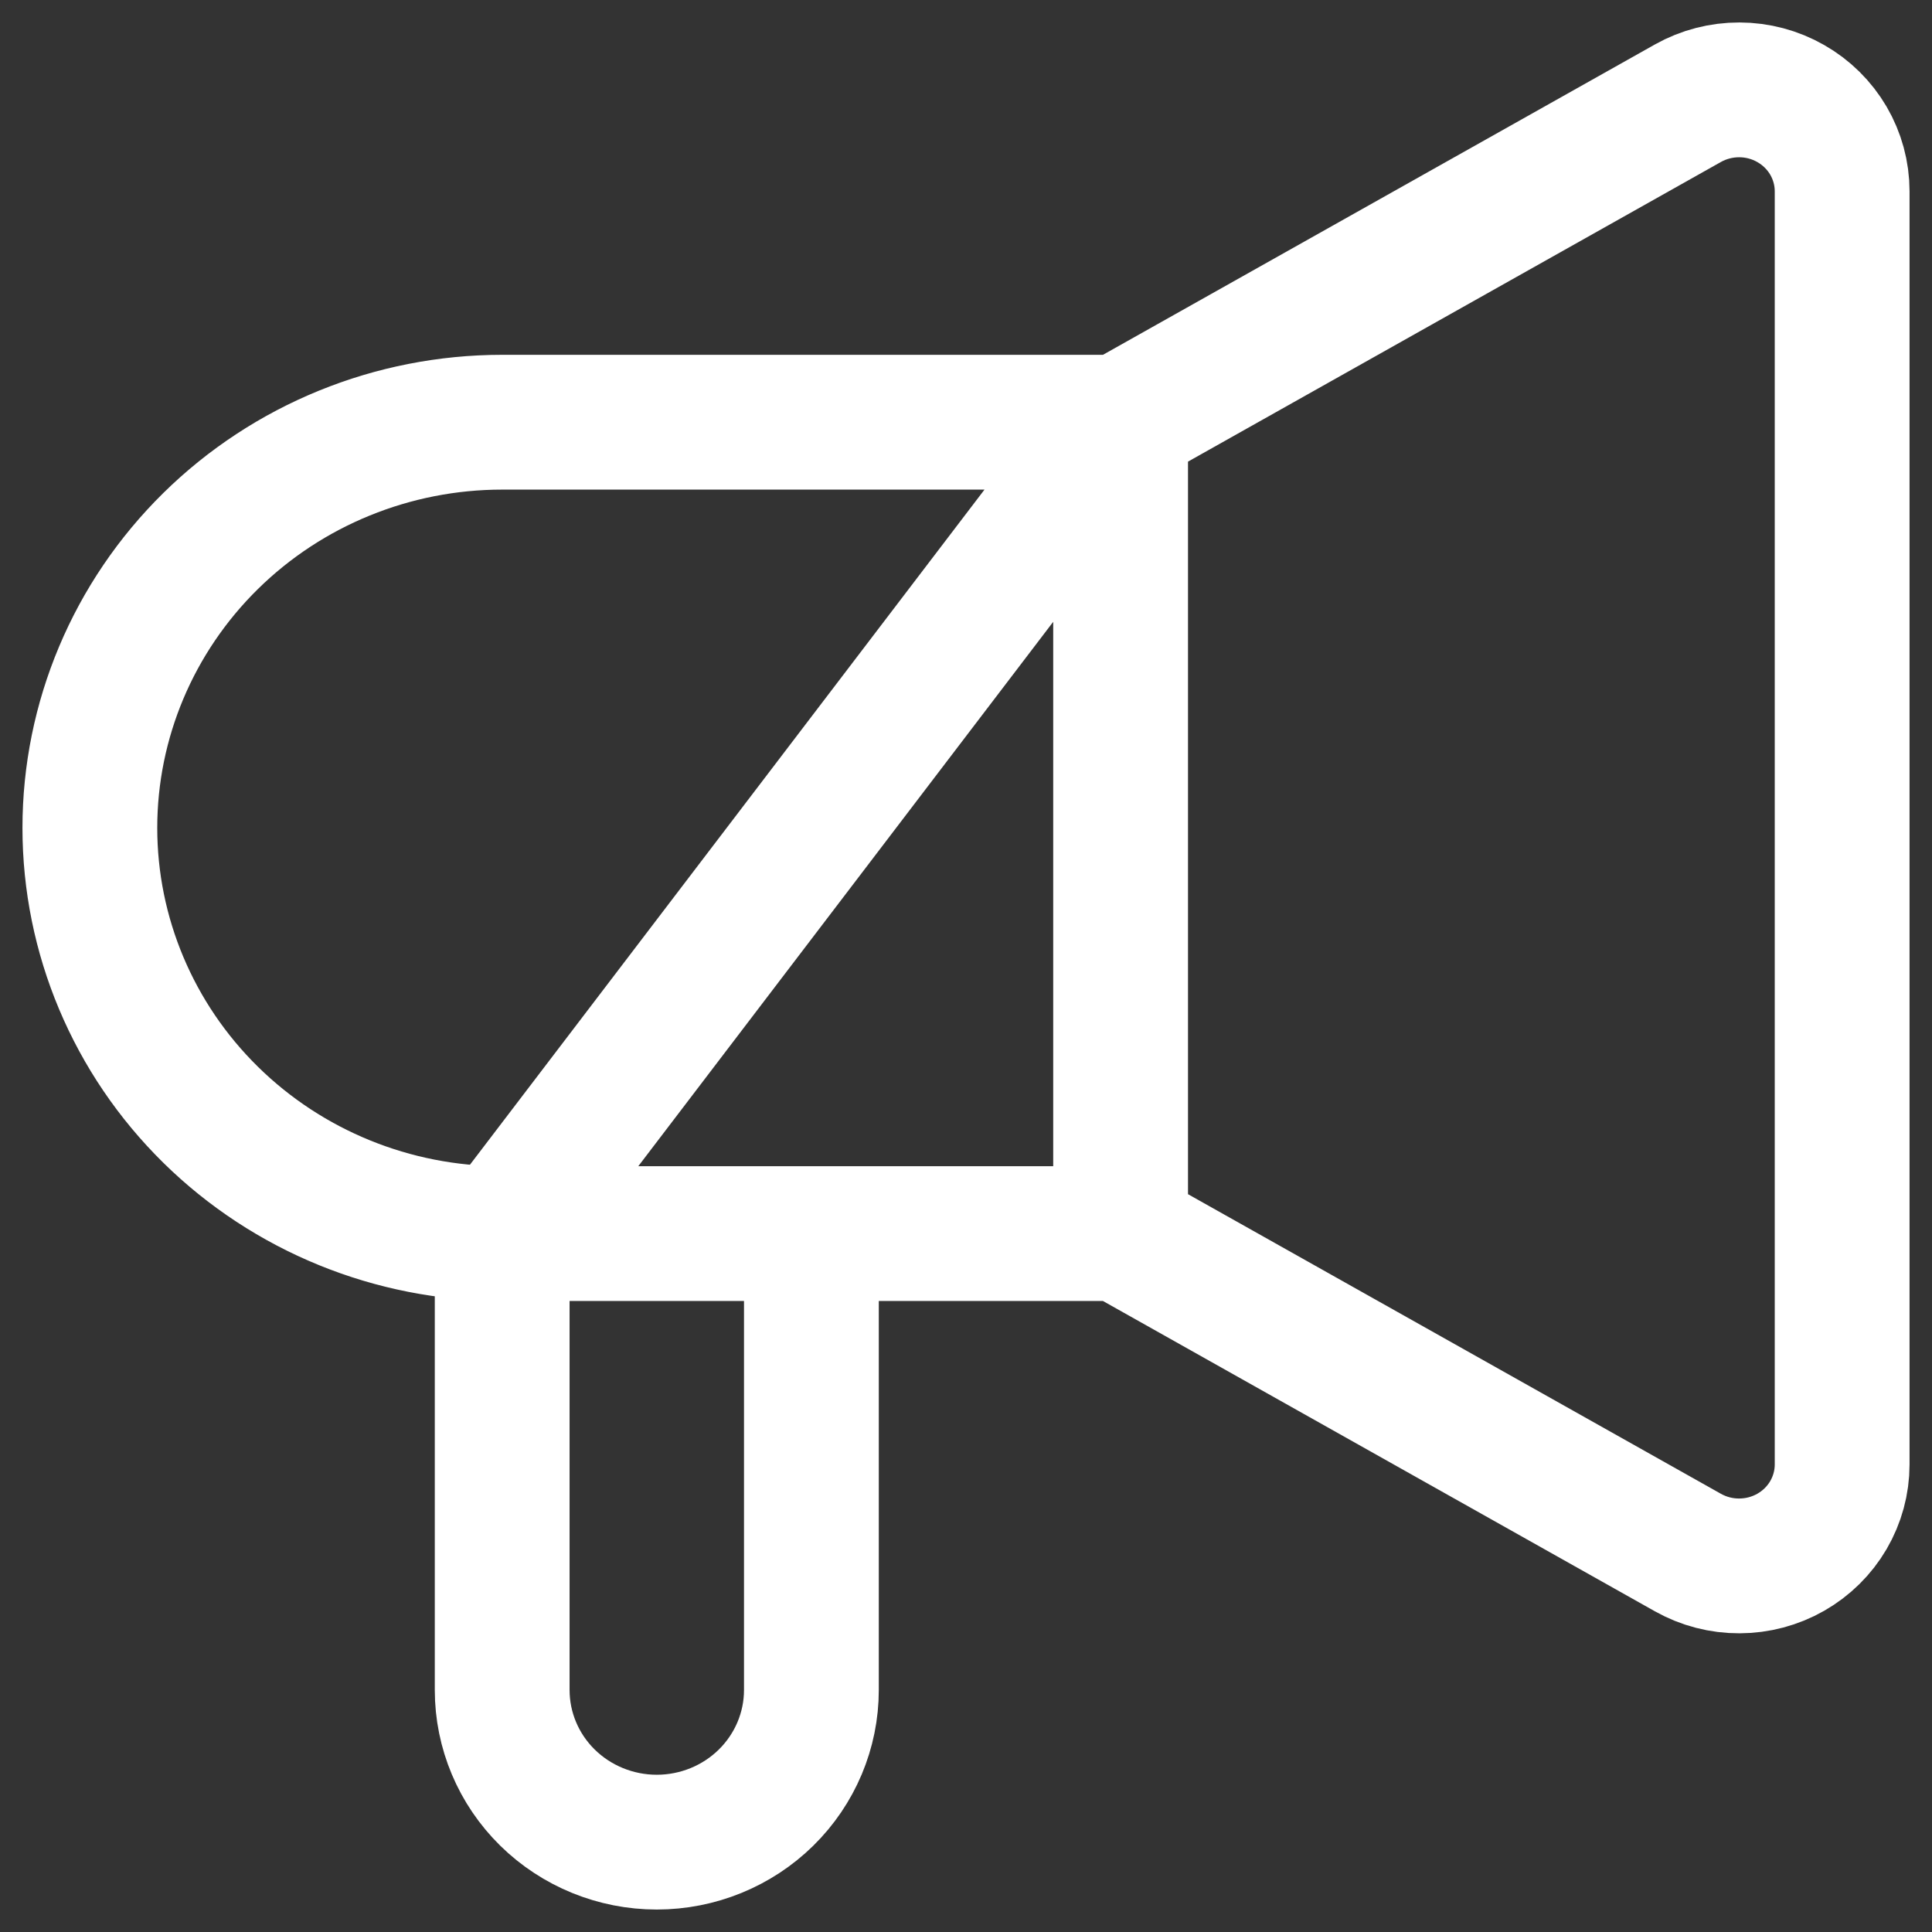 <svg width="43" height="43" viewBox="0 0 43 43" fill="none" xmlns="http://www.w3.org/2000/svg">
<rect x="0" y="0" width="43" height="43" fill="#333333" stroke="none"/>
<path d="M11.177 27.456H18.059M24.941 27.456V9.397V27.456ZM24.941 27.456L37.568 34.555C37.917 34.751 38.312 34.854 38.714 34.852C39.115 34.851 39.51 34.746 39.857 34.548C40.205 34.349 40.493 34.065 40.694 33.722C40.894 33.379 41 32.991 41 32.596V4.257C41 3.861 40.894 3.473 40.694 3.13C40.493 2.788 40.205 2.503 39.857 2.305C39.51 2.106 39.115 2.001 38.714 2C38.312 1.999 37.917 2.101 37.568 2.297L24.941 9.397V27.456ZM24.941 27.456H18.059H24.941ZM24.941 9.397H11.177C8.743 9.397 6.409 10.348 4.688 12.041C2.967 13.735 2 16.031 2 18.426V18.426C2 20.821 2.967 23.118 4.688 24.811C6.409 26.504 8.743 27.456 11.177 27.456L24.941 9.397ZM11.177 27.456V37.614C11.177 38.512 11.539 39.373 12.184 40.008C12.83 40.643 13.705 41 14.618 41C15.53 41 16.406 40.643 17.051 40.008C17.696 39.373 18.059 38.512 18.059 37.614V27.456H11.177Z" stroke="white" stroke-width="3" stroke-linecap="round" stroke-linejoin="round"/>
</svg>
